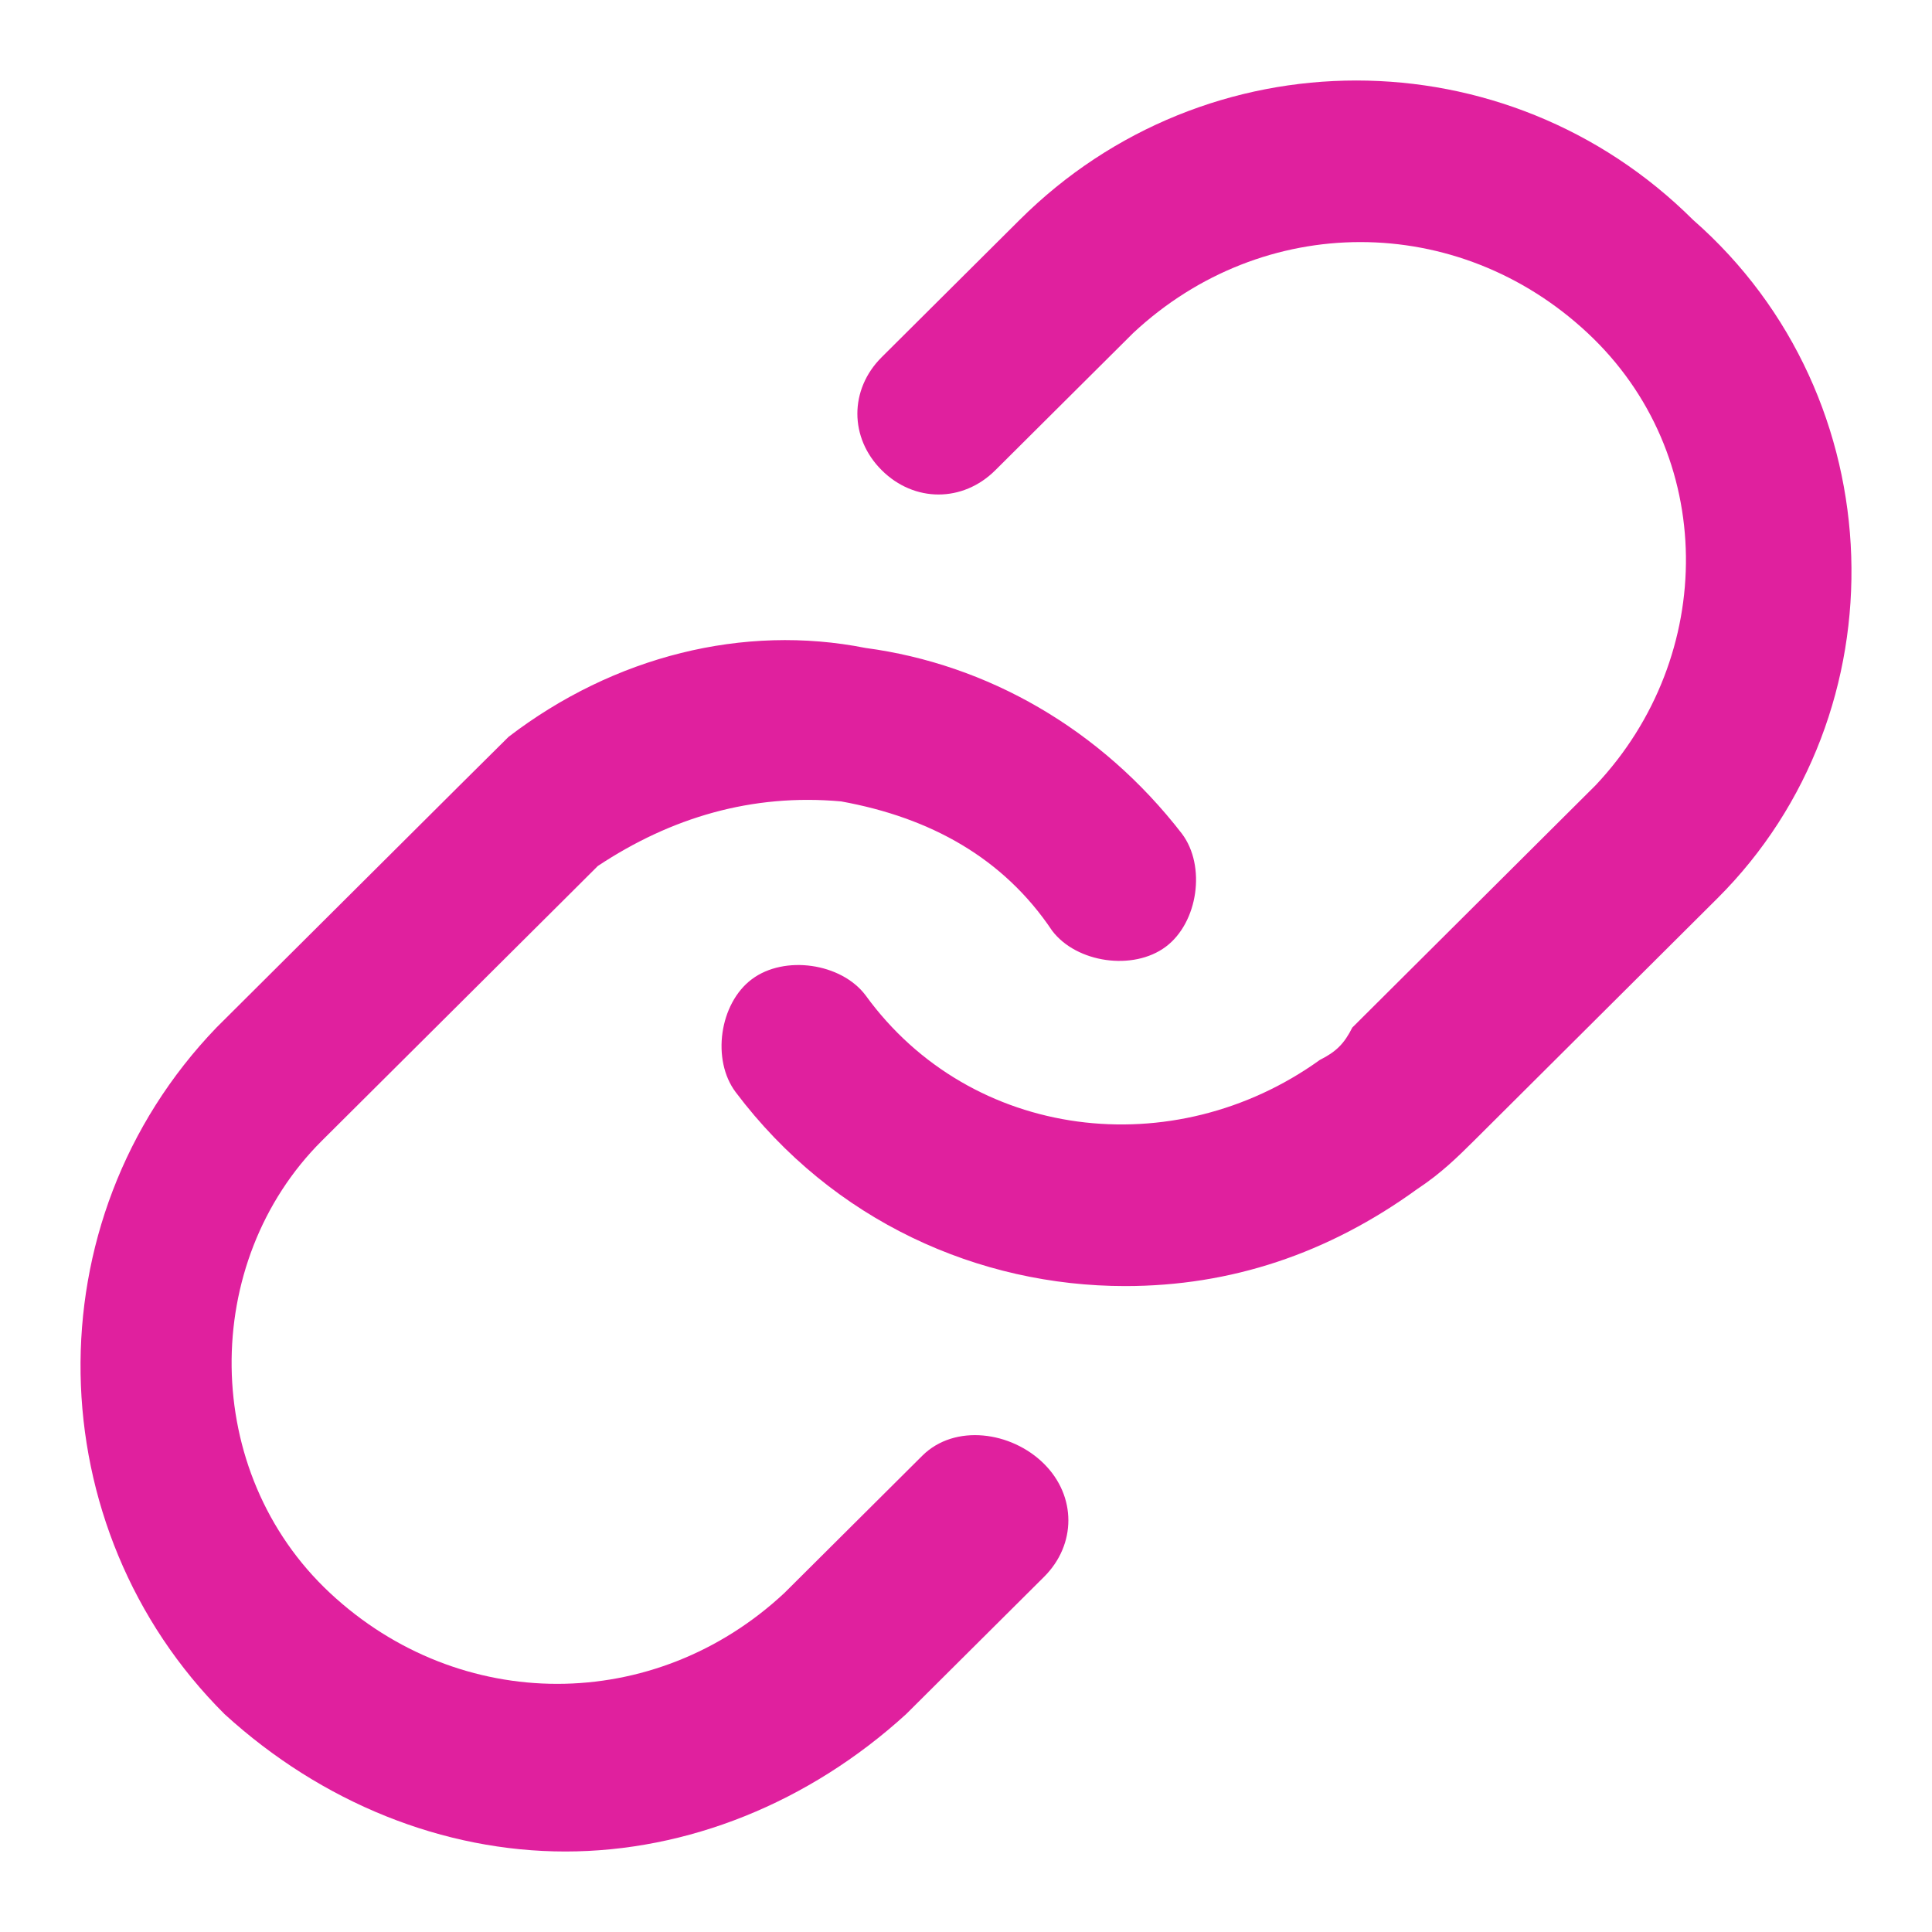 <?xml version="1.0" encoding="UTF-8"?>
<svg width="21px" height="21px" viewBox="0 0 21 21" version="1.1" xmlns="http://www.w3.org/2000/svg" xmlns:xlink="http://www.w3.org/1999/xlink">
    <title>25467EEE-289C-4DE1-BF4D-DCCCA6EFDD62@1x</title>
    <defs>
        <path d="M17.792,8.89 L15.147,11.524 C14.97,11.699 14.794,11.875 14.529,12.05 C13.559,12.753 12.501,13.104 11.355,13.104 C9.767,13.104 8.18,12.402 7.122,10.997 C6.857,10.646 6.945,10.031 7.298,9.768 C7.651,9.504 8.268,9.592 8.533,9.943 C9.679,11.524 11.884,11.787 13.471,10.646 C13.647,10.558 13.736,10.47 13.824,10.294 L16.469,7.66 C17.792,6.256 17.792,4.061 16.381,2.744 C14.97,1.427 12.854,1.427 11.443,2.744 L9.944,4.236 C9.591,4.588 9.062,4.588 8.709,4.236 C8.356,3.885 8.356,3.358 8.709,3.007 L10.208,1.515 C12.236,-0.505 15.499,-0.505 17.528,1.515 C19.732,3.446 19.82,6.87 17.792,8.89 Z M9.15,14.948 L7.651,16.44 C6.24,17.757 4.123,17.757 2.712,16.44 C1.301,15.123 1.301,12.841 2.624,11.524 L5.27,8.89 C5.358,8.802 5.534,8.626 5.623,8.538 C6.416,8.012 7.298,7.748 8.268,7.836 C9.238,8.012 10.032,8.451 10.561,9.241 C10.826,9.592 11.443,9.68 11.796,9.416 C12.148,9.153 12.236,8.538 11.972,8.187 C11.09,7.046 9.855,6.344 8.533,6.168 C7.21,5.905 5.799,6.256 4.653,7.134 C4.476,7.309 4.3,7.485 4.123,7.66 L1.478,10.294 C-0.55,12.402 -0.462,15.738 1.566,17.757 C2.624,18.723 3.947,19.25 5.27,19.25 C6.593,19.25 7.915,18.723 8.974,17.757 L10.473,16.265 C10.826,15.914 10.826,15.387 10.473,15.036 C10.12,14.684 9.503,14.597 9.15,14.948 Z" id="path-1"></path>
    </defs>
    <g id="Symbols" stroke="none" stroke-width="1" fill="none" fill-rule="evenodd">
        <g id="speakers-yellow" transform="translate(-103, -257)">
            <g id="social-links\-copy-3" transform="translate(66, 257)">
                <g id="icon-/-arrow-right-copy-2" transform="translate(37.875, 0.875)">
                    <mask id="mask-2" fill="white">
                        <use xlink:href="#path-1"></use>
                    </mask>
                    <use id="Mask" fill="#E0209E" fill-rule="nonzero" xlink:href="#path-1"></use>
                </g>
            </g>
        </g>
    </g>
</svg>